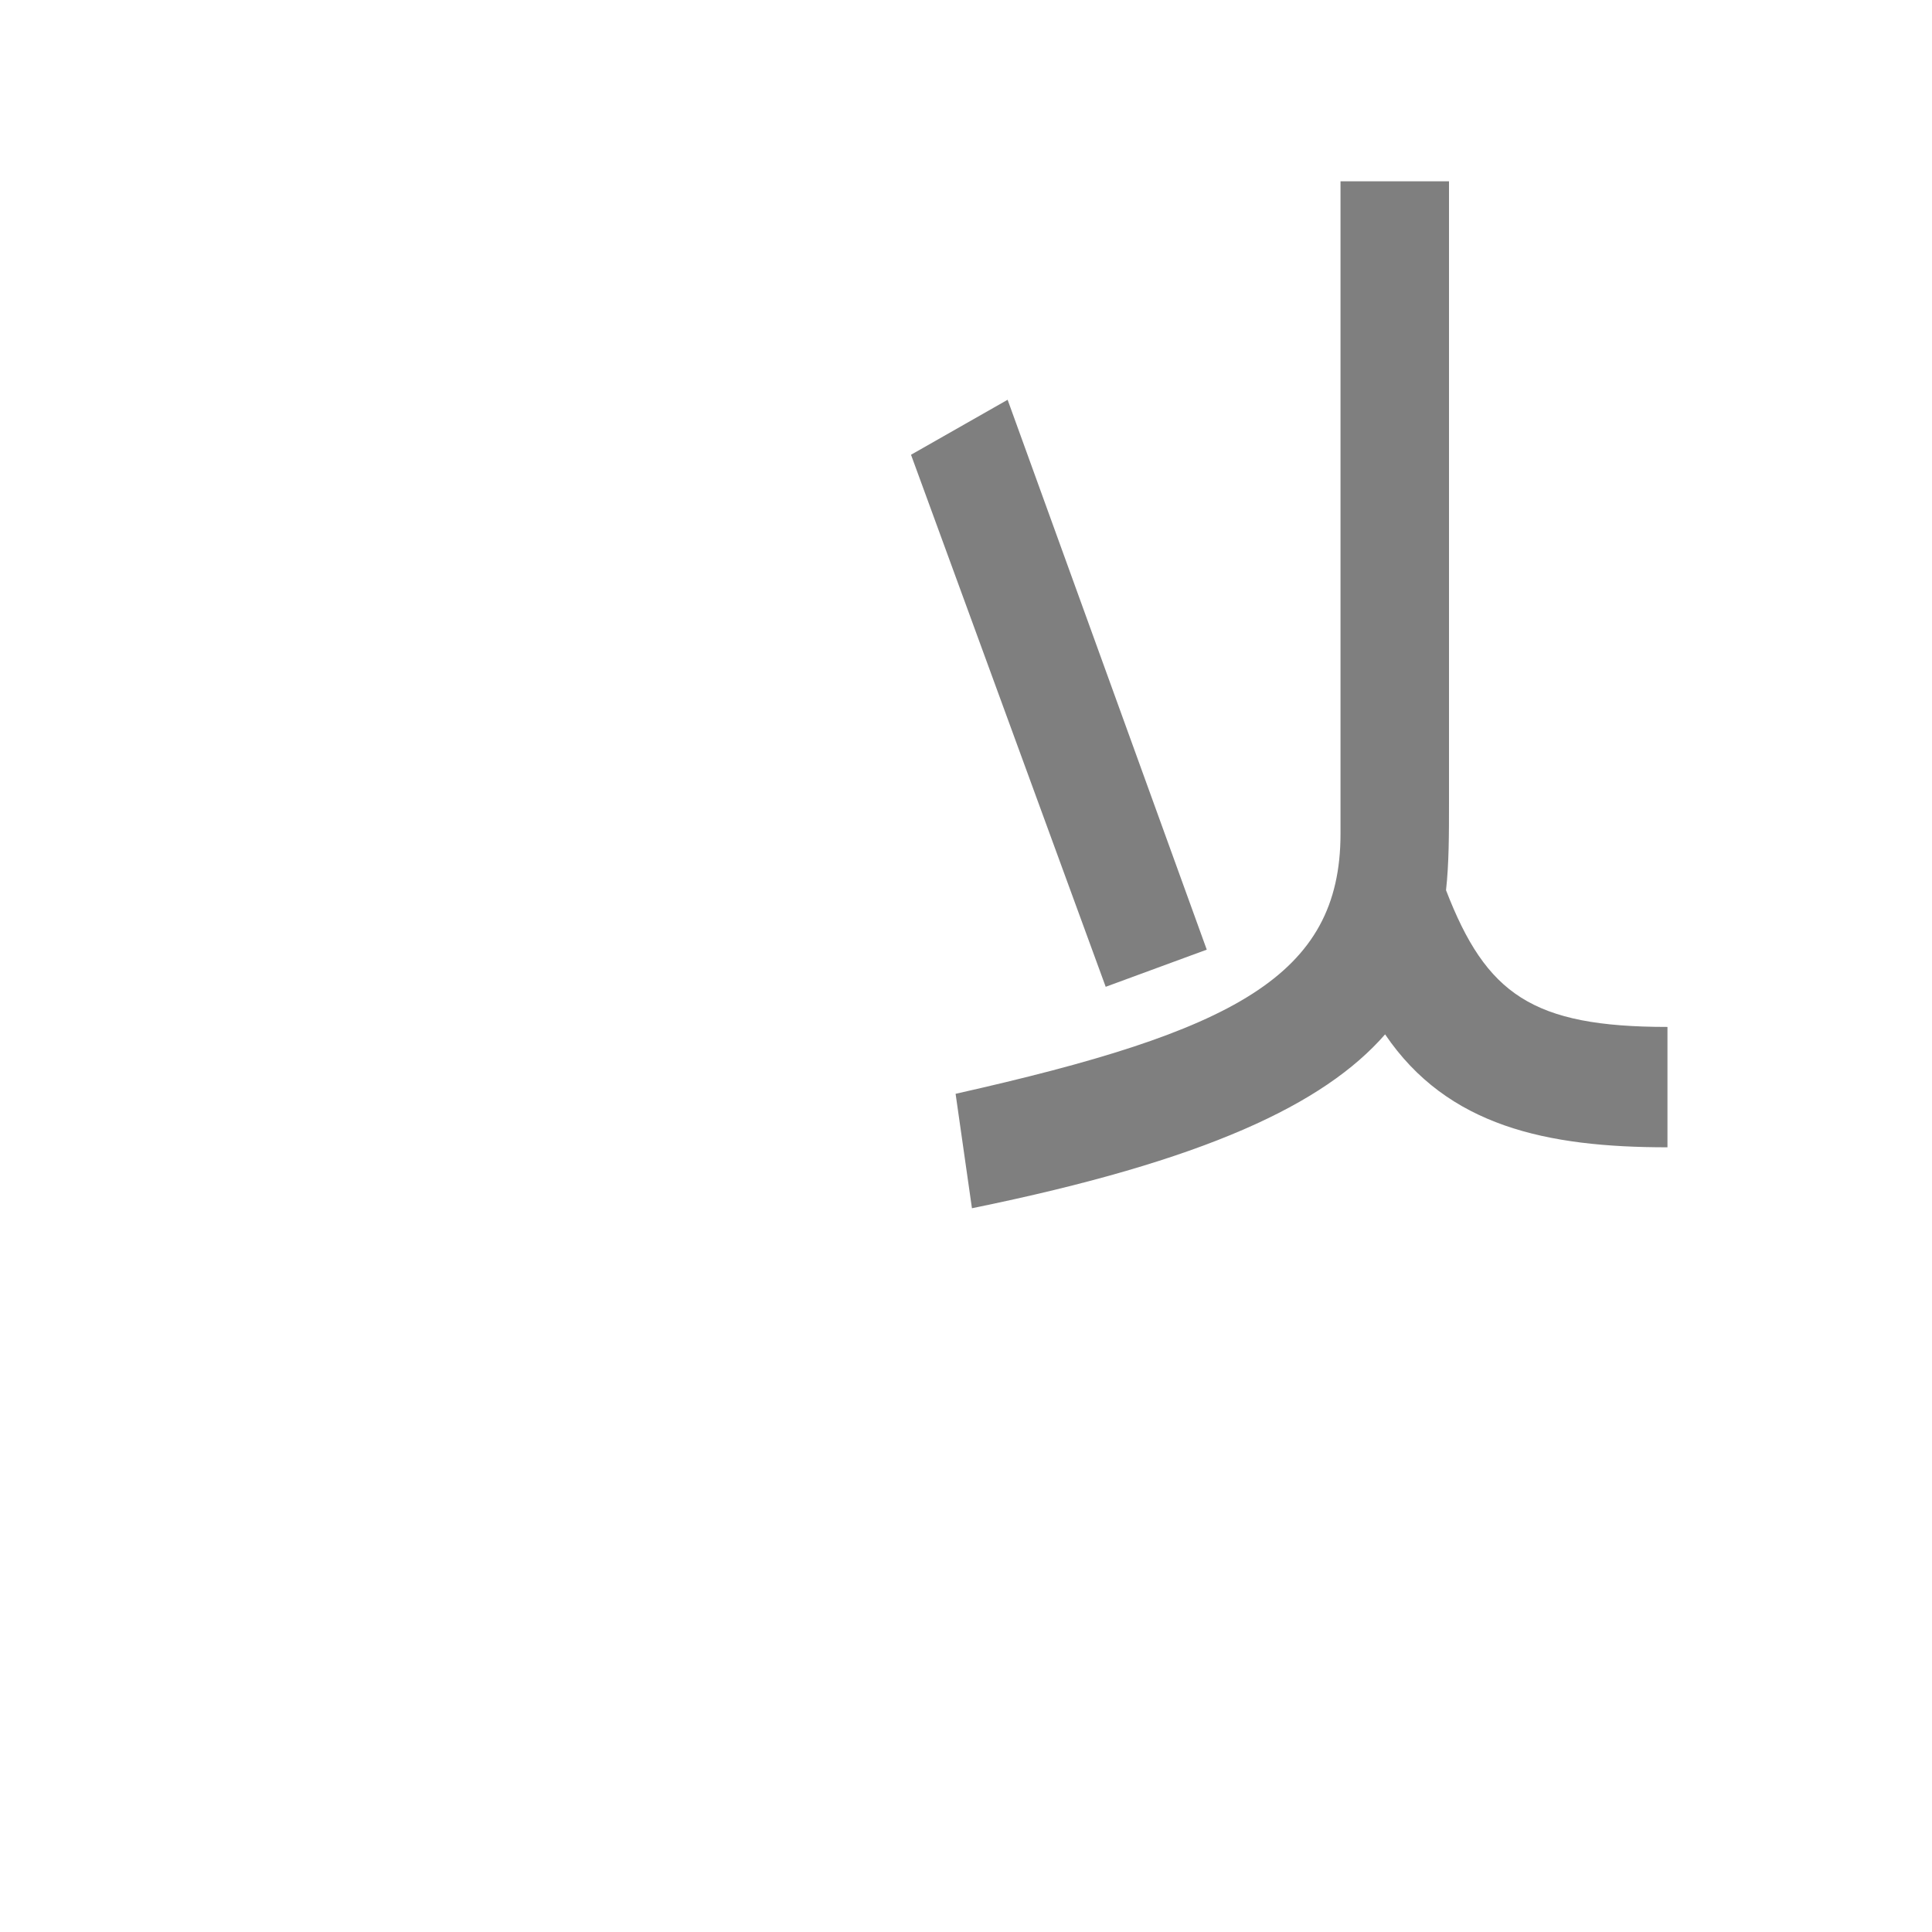 <?xml version="1.0" encoding="UTF-8"?>
<!DOCTYPE svg PUBLIC "-//W3C//DTD SVG 1.0//EN" "http://www.w3.org/TR/2001/REC-SVG-20010904/DTD/svg10.dtd">
<!-- Creator: CorelDRAW -->
<svg xmlns="http://www.w3.org/2000/svg" xml:space="preserve" width="1300px" height="1300px" version="1.0" style="shape-rendering:geometricPrecision; text-rendering:geometricPrecision; image-rendering:optimizeQuality; fill-rule:evenodd; clip-rule:evenodd"
viewBox="0 0 1300 1056"
 xmlns:xlink="http://www.w3.org/1999/xlink">
 <defs>
  <style type="text/css">
   <![CDATA[
    .fil0 {fill:black;fill-opacity:0.502}
   ]]>
  </style>
 </defs>
 <g id="_100:master">
  <path class="fil0" d="M975 419l0 0c0,20 0,40 -2,58 27,70 58,92 149,92l0 81c-81,0 -148,-14 -190,-76 -41,47 -121,85 -278,117l-11 -77c187,-42 259,-79 259,-175l0 -439 73 0 0 419zm-297 -272l-65 37 131 358 68 -25 -134 -370z"/>
 </g>
</svg>
